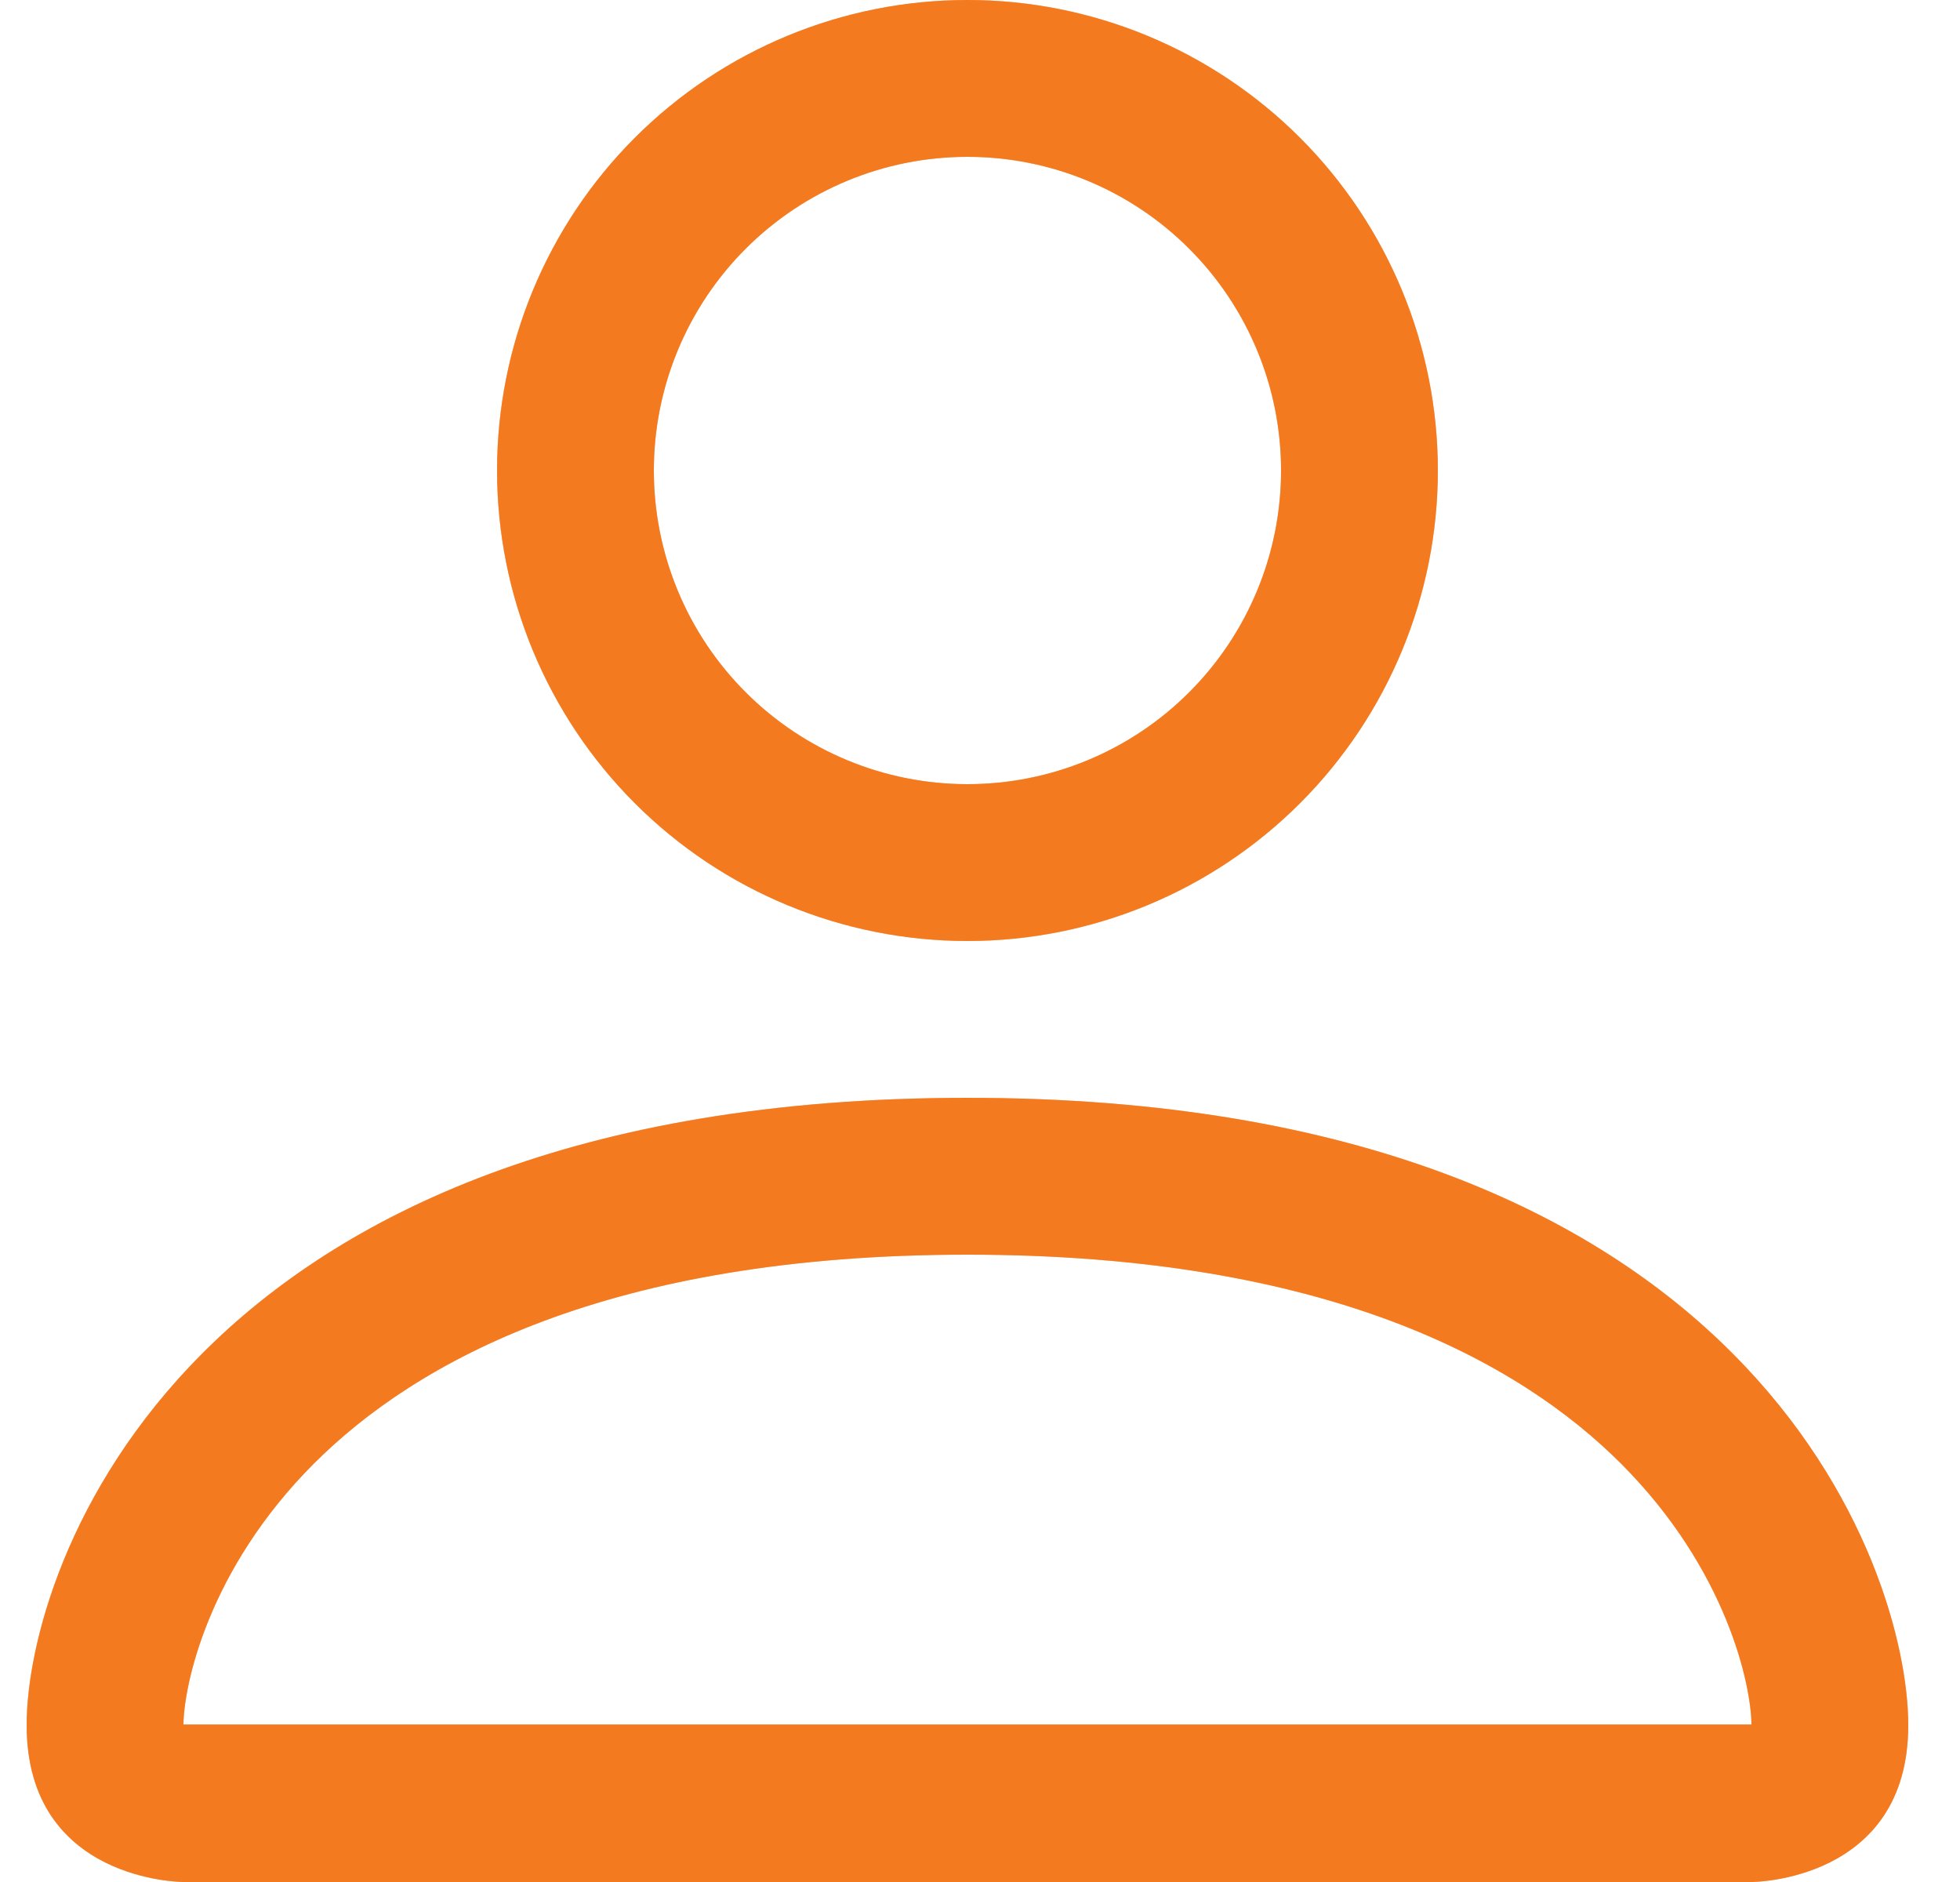 <svg width="25" height="24" viewBox="0 0 25 24" fill="none" xmlns="http://www.w3.org/2000/svg">
<g id="Vector">
<path d="M12.34 12C13.931 12 15.457 11.368 16.582 10.243C17.708 9.117 18.34 7.591 18.34 6C18.34 4.409 17.708 2.883 16.582 1.757C15.457 0.632 13.931 0 12.34 0C10.748 0 9.222 0.632 8.097 1.757C6.972 2.883 6.34 4.409 6.34 6C6.34 7.591 6.972 9.117 8.097 10.243C9.222 11.368 10.748 12 12.34 12ZM16.34 6C16.34 7.061 15.918 8.078 15.168 8.828C14.418 9.579 13.401 10 12.34 10C11.279 10 10.262 9.579 9.511 8.828C8.761 8.078 8.34 7.061 8.34 6C8.34 4.939 8.761 3.922 9.511 3.172C10.262 2.421 11.279 2 12.34 2C13.401 2 14.418 2.421 15.168 3.172C15.918 3.922 16.34 4.939 16.34 6ZM24.34 22C24.34 24 22.34 24 22.34 24H2.34C2.34 24 0.34 24 0.34 22C0.34 20 2.34 14 12.34 14C22.34 14 24.34 20 24.34 22ZM22.34 21.992C22.338 21.5 22.032 20.02 20.676 18.664C19.372 17.36 16.918 16 12.34 16C7.762 16 5.308 17.36 4.004 18.664C2.648 20.02 2.344 21.5 2.34 21.992H22.34Z" fill="#F57B20"/>
<path d="M22.34 22.492H22.842L22.84 21.99C22.837 21.37 22.482 19.763 21.029 18.31C19.614 16.895 17.024 15.5 12.34 15.5C7.656 15.5 5.066 16.895 3.65 18.31C2.197 19.763 1.845 21.371 1.84 21.988L1.836 22.492H2.34H22.34ZM16.229 9.889C15.197 10.921 13.799 11.5 12.34 11.5C10.881 11.5 9.482 10.921 8.451 9.889C7.419 8.858 6.84 7.459 6.84 6C6.84 4.541 7.419 3.142 8.451 2.111C9.482 1.079 10.881 0.5 12.34 0.5C13.799 0.5 15.197 1.079 16.229 2.111C17.26 3.142 17.84 4.541 17.84 6C17.84 7.459 17.26 8.858 16.229 9.889ZM15.522 9.182C16.366 8.338 16.84 7.193 16.84 6C16.84 4.807 16.366 3.662 15.522 2.818C14.678 1.974 13.533 1.5 12.34 1.5C11.146 1.5 10.002 1.974 9.158 2.818C8.314 3.662 7.84 4.807 7.84 6C7.84 7.193 8.314 8.338 9.158 9.182C10.002 10.026 11.146 10.5 12.34 10.5C13.533 10.5 14.678 10.026 15.522 9.182ZM23.84 22C23.84 22.413 23.738 22.689 23.611 22.879C23.482 23.072 23.307 23.207 23.116 23.303C22.924 23.399 22.725 23.45 22.57 23.476C22.494 23.488 22.432 23.494 22.39 23.497C22.375 23.498 22.363 23.499 22.354 23.5C22.351 23.5 22.348 23.5 22.346 23.5L22.338 23.5L22.339 23.5H22.338H2.342H2.341L2.341 23.5L2.334 23.5C2.325 23.5 2.31 23.499 2.29 23.497C2.248 23.494 2.186 23.488 2.11 23.476C1.955 23.45 1.756 23.399 1.563 23.303C1.373 23.207 1.197 23.072 1.068 22.879C0.942 22.689 0.84 22.413 0.84 22C0.84 21.128 1.29 19.257 2.943 17.604C4.582 15.965 7.445 14.5 12.34 14.5C17.234 14.5 20.098 15.965 21.736 17.604C23.39 19.257 23.84 21.128 23.84 22Z" stroke="#F57B20" stroke-opacity="0.5"/>
</g>
</svg>
